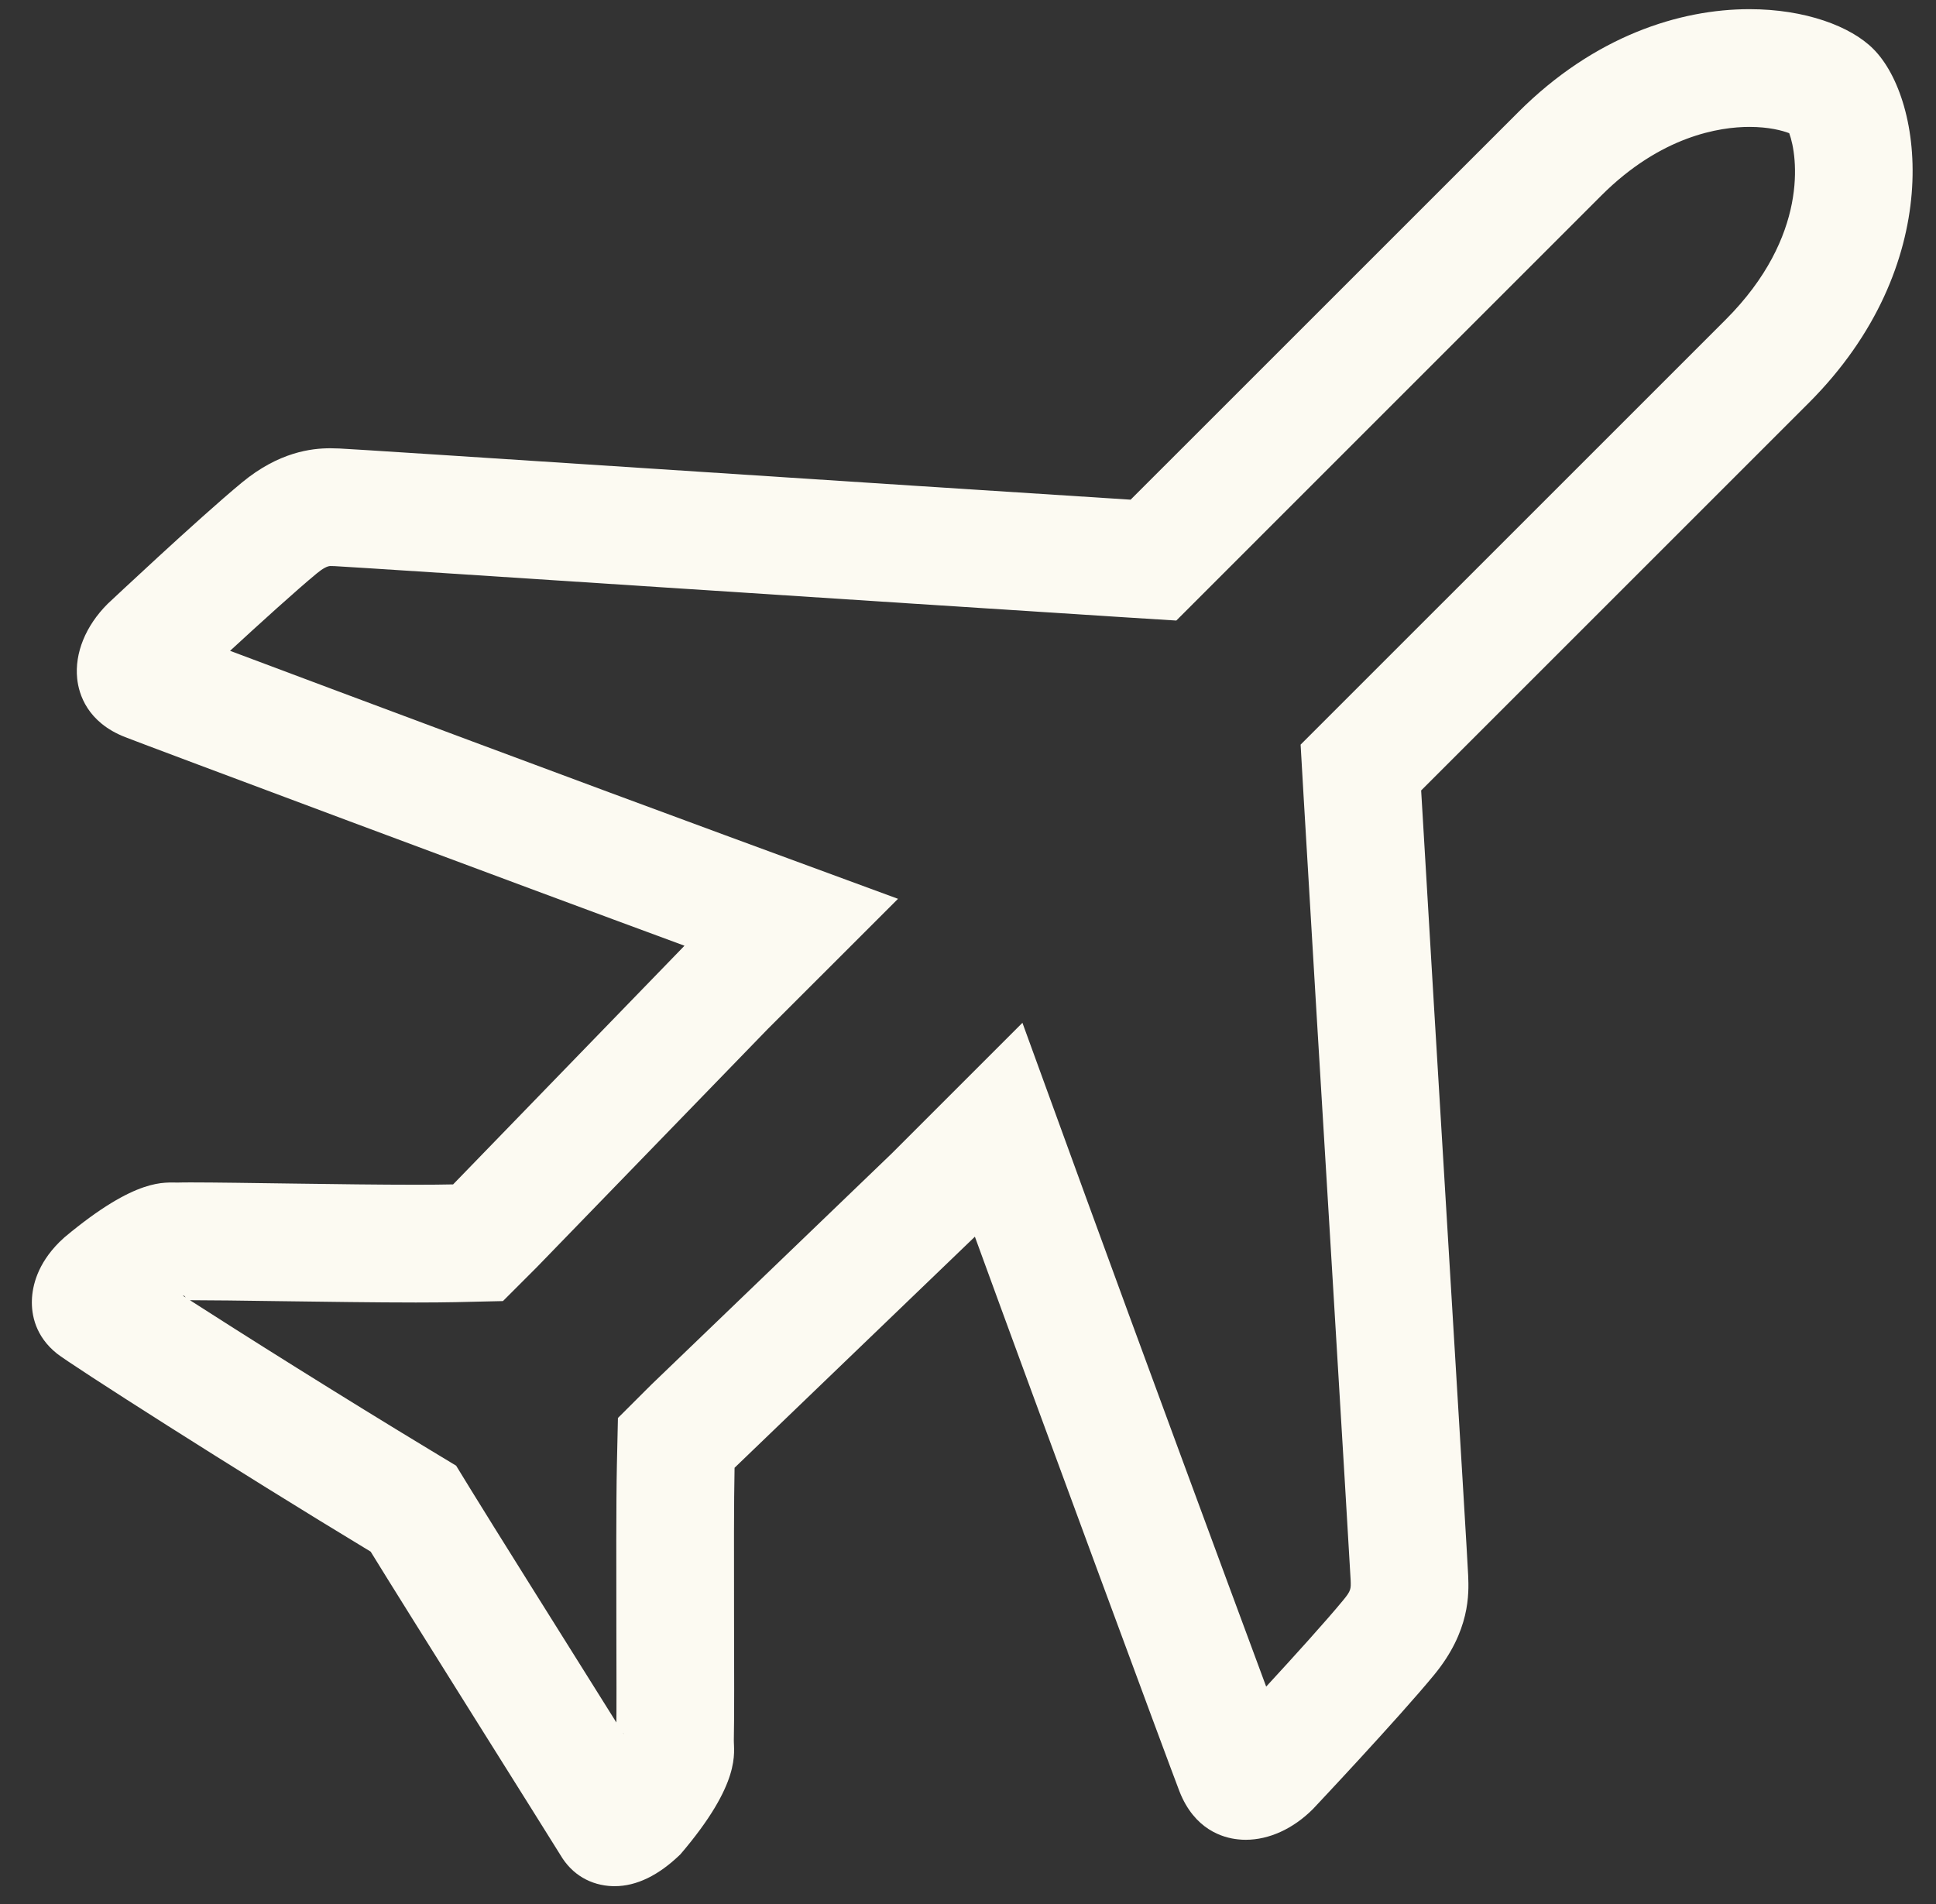 <svg width="61" height="60" viewBox="0 0 61 60" fill="none" xmlns="http://www.w3.org/2000/svg">
<rect x="0" y="0" width="61" height="60" fill="#333333" stroke="none"/>
<g clip-path="url(#clip0_85_7)">
<path d="M55.122 3.999C55.727 3.999 56.153 4.112 56.375 4.197C56.641 4.906 56.998 7.446 54.373 10.073L40.98 23.465L41.076 25.126C41.279 28.603 41.656 34.834 41.981 40.176C42.267 44.93 42.539 49.42 42.557 49.803C42.566 50.065 42.57 50.127 42.325 50.422C41.778 51.087 40.756 52.215 39.895 53.149C38.56 49.552 35.755 41.955 34.206 37.703L32.215 32.231L28.097 36.349L20.525 43.631L19.47 44.684L19.437 46.173C19.412 47.361 19.418 49.494 19.421 51.374C19.424 52.684 19.428 53.874 19.419 54.53C19.402 54.561 19.672 54.597 19.647 54.64C19.486 54.382 19.312 54.102 19.128 53.812C17.602 51.377 15.488 48.008 14.844 46.957L14.372 46.187L13.599 45.72C10.785 44.02 7.668 42.058 5.766 40.833C5.832 40.795 5.886 40.996 5.929 40.973H6.053C6.651 40.973 7.64 40.986 8.749 41.002C10.199 41.021 11.843 41.045 13.102 41.045C13.585 41.045 14.013 41.041 14.358 41.034L15.847 41L16.9 39.947L24.191 32.426L28.295 28.324L22.849 26.32C18.756 24.815 10.916 21.887 7.249 20.509C8.189 19.643 9.323 18.614 9.984 18.067C10.169 17.915 10.313 17.837 10.412 17.837L10.543 17.84C10.952 17.86 16.033 18.192 20.945 18.513C26.159 18.853 32.044 19.237 35.391 19.45L37.063 19.555L50.458 6.159C52.339 4.28 54.187 3.999 55.122 3.999ZM55.122 0.289C52.93 0.289 50.239 1.131 47.836 3.536L35.624 15.746C28.747 15.311 11.132 14.146 10.695 14.133C10.601 14.129 10.507 14.126 10.412 14.126C9.817 14.126 8.791 14.24 7.622 15.206C6.25 16.34 3.389 19.031 3.389 19.031C2.698 19.723 2.349 20.58 2.432 21.386C2.483 21.873 2.748 22.761 3.943 23.228C4.67 23.513 16.23 27.838 21.567 29.802L14.277 37.323C13.954 37.33 13.554 37.334 13.102 37.334C10.88 37.334 7.433 37.261 6.052 37.261C5.869 37.261 5.723 37.261 5.619 37.265C5.198 37.278 4.328 37.071 2.033 38.99L1.87 39.142C1.182 39.83 1.02 40.517 1.005 40.97C0.99 41.438 1.116 42.111 1.792 42.653C2.198 42.981 7.407 46.316 11.679 48.896C12.703 50.567 17.416 58.057 17.662 58.463C18.021 59.07 18.608 59.416 19.31 59.438H19.369C20.052 59.438 20.753 59.1 21.439 58.433C23.382 56.161 23.114 55.22 23.122 54.825C23.153 53.586 23.101 48.335 23.145 46.253L30.717 38.971C32.652 44.287 36.882 55.728 37.165 56.456C37.636 57.652 38.524 57.914 39.011 57.963C39.091 57.973 39.173 57.976 39.252 57.976C39.984 57.976 40.743 57.632 41.365 57.011C41.365 57.011 44.047 54.165 45.186 52.78C46.327 51.395 46.282 50.214 46.26 49.656C46.251 49.27 45.177 31.751 44.778 24.909L56.992 12.696C61.32 8.365 60.632 3.147 59.024 1.542C58.315 0.829 56.877 0.289 55.122 0.289Z" fill="#FCFAF2"/>
</g>
<defs>
<clipPath id="clip0_85_7">
<rect width="59.371" height="59.371" fill="white" transform="translate(0.951 0.178)"/>
</clipPath>
</defs>
</svg>
